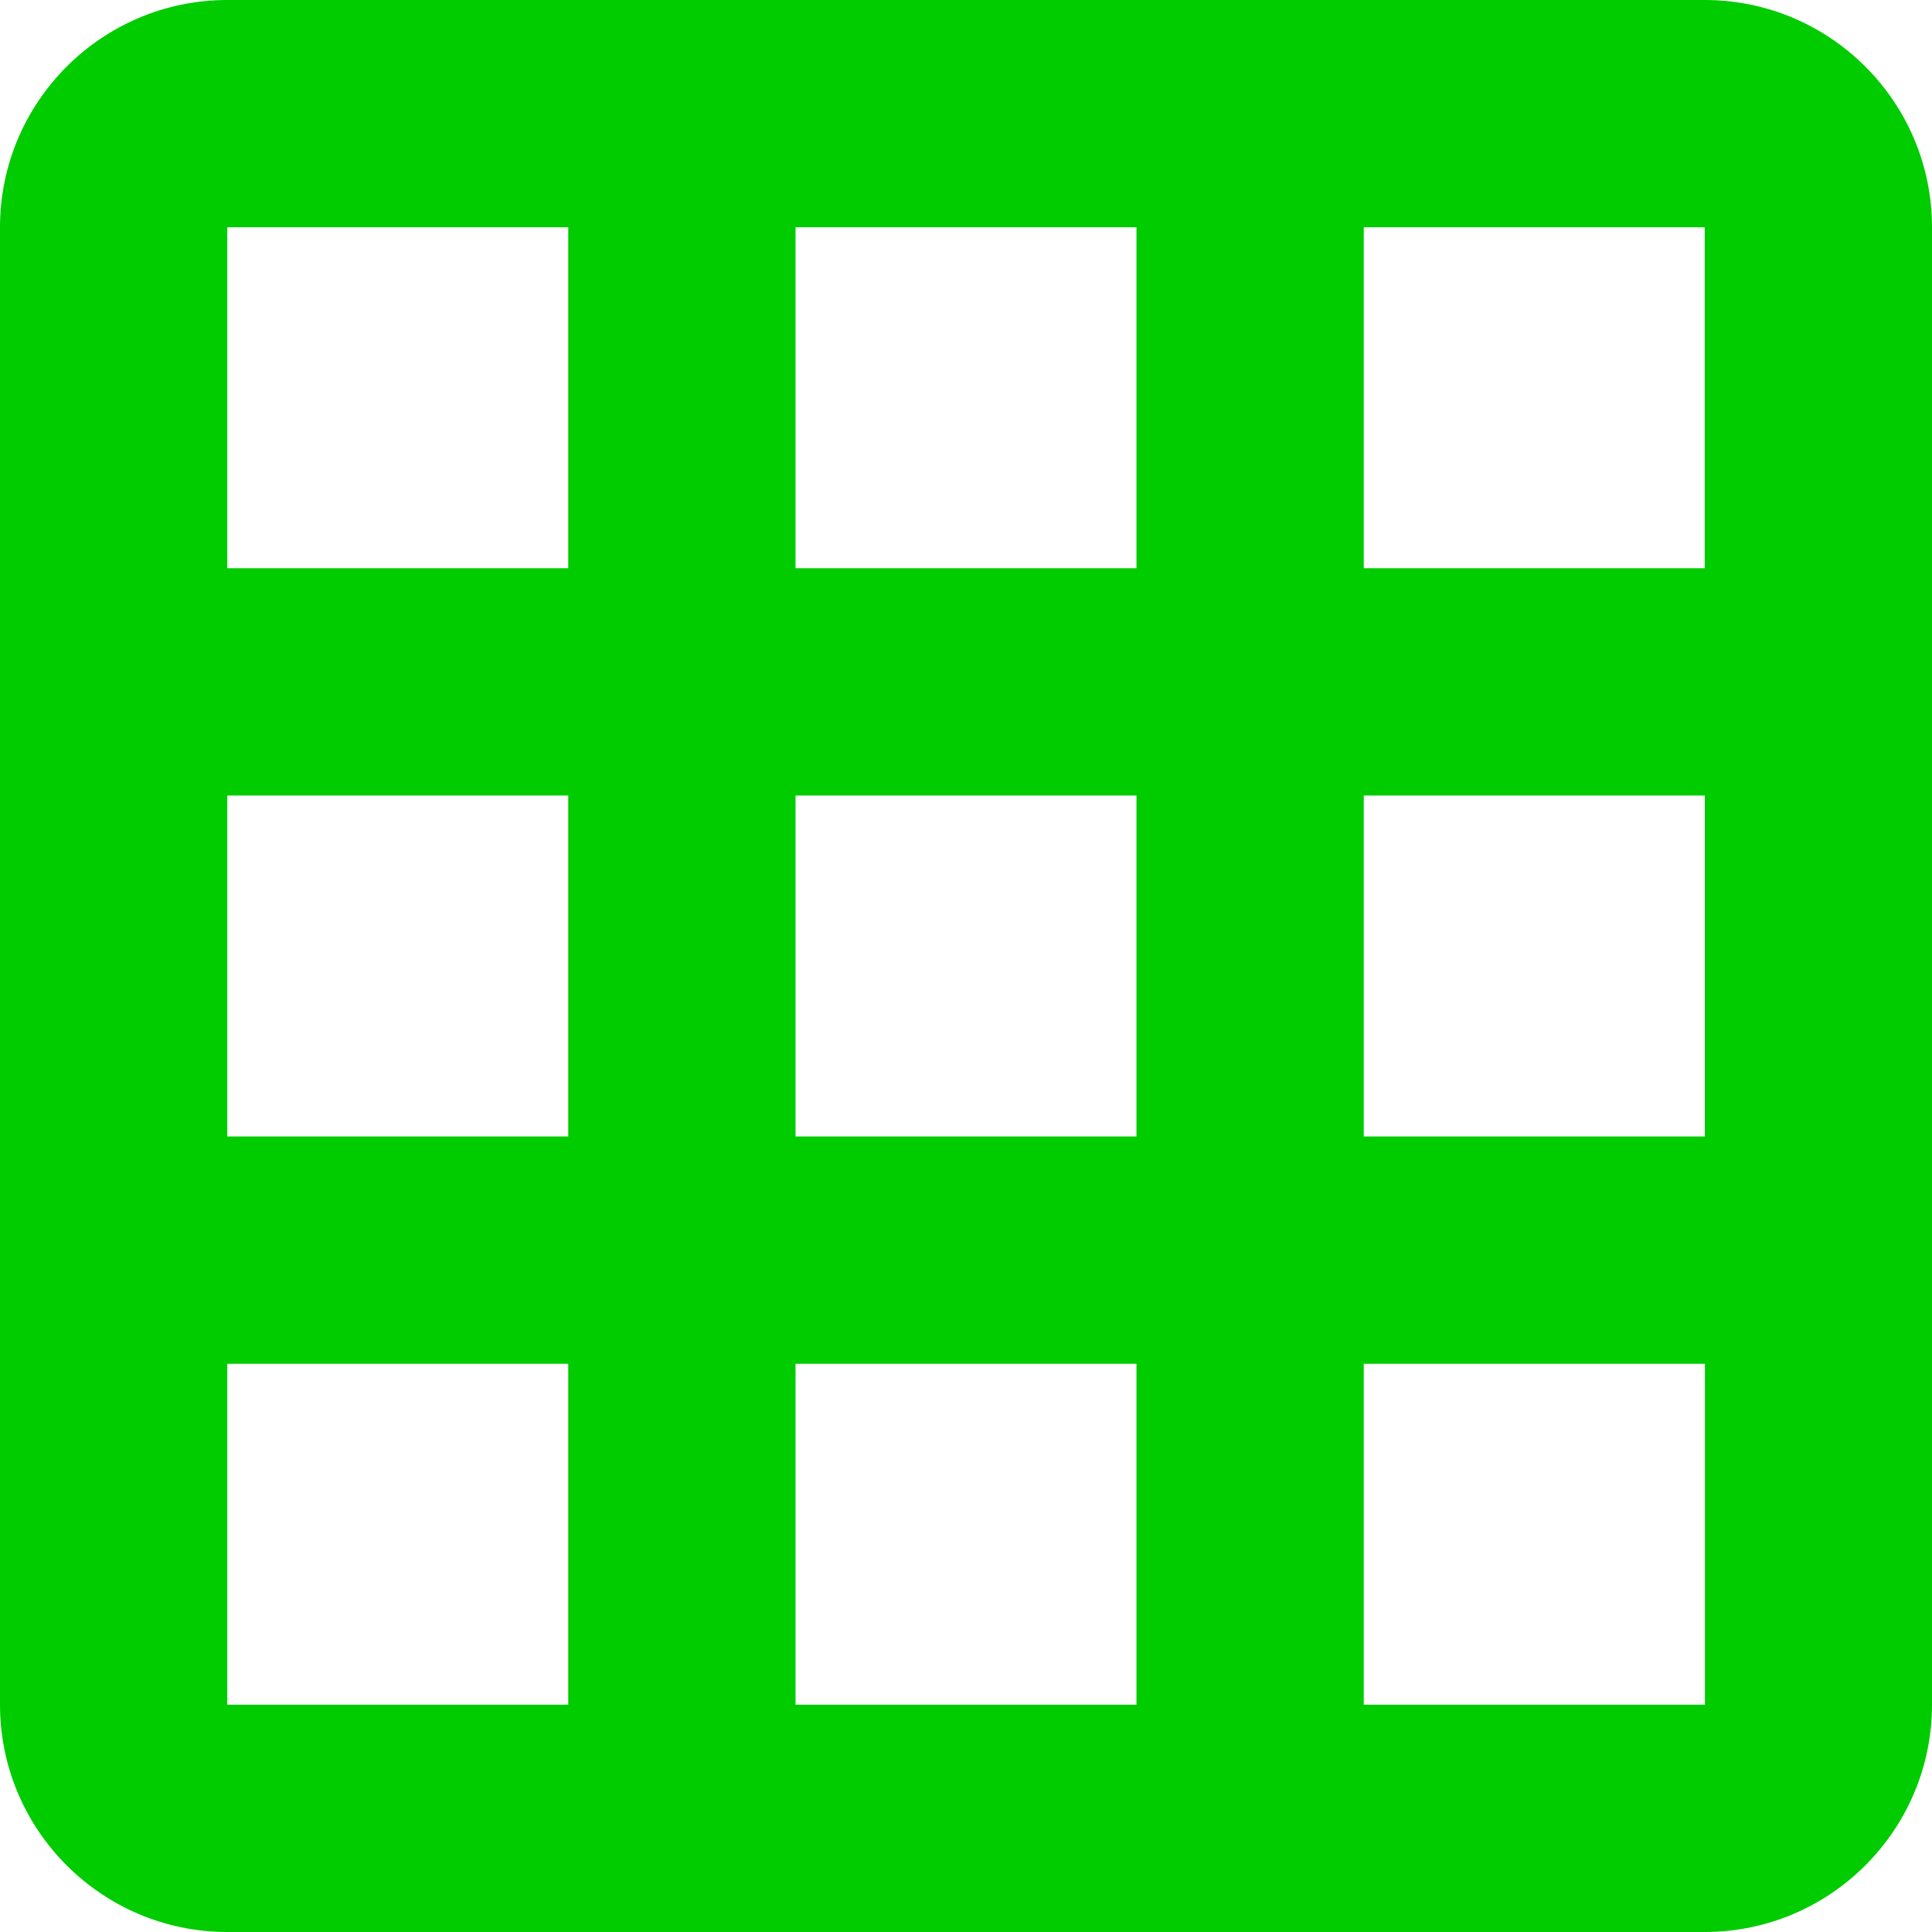 <?xml version="1.0" encoding="utf-8"?><!-- Uploaded to: SVG Repo, www.svgrepo.com, Generator: SVG Repo Mixer Tools -->
<svg fill="#00cc00" width="800px" height="800px" viewBox="0 0 1920 1920" xmlns="http://www.w3.org/2000/svg">
    <path d="M1694.344 1355.294v338.824h-339.05v-338.824h339.05Zm-564.932 0v338.824H790.588v-338.824h338.824Zm-564.706 0v338.824H225.882v-338.824h338.824Zm564.706-564.706v338.824H790.588V790.588h338.824Zm-564.706 0v338.824H225.882V790.588h338.824Zm1129.525 0v338.824h-338.937V790.588h338.937Zm-564.82-564.706v338.824H790.589V225.882h338.824Zm-564.705 0v338.824H225.882V225.882h338.824Zm1129.412 0v338.824h-338.824V225.882h338.824Zm0-225.882H225.882C101.308 0 0 101.308 0 225.882v1468.236C0 1818.692 101.308 1920 225.882 1920h1468.236c124.574 0 225.882-101.308 225.882-225.882V225.882C1920 101.308 1818.692 0 1694.118 0Z" fill-rule="evenodd"/>
</svg>